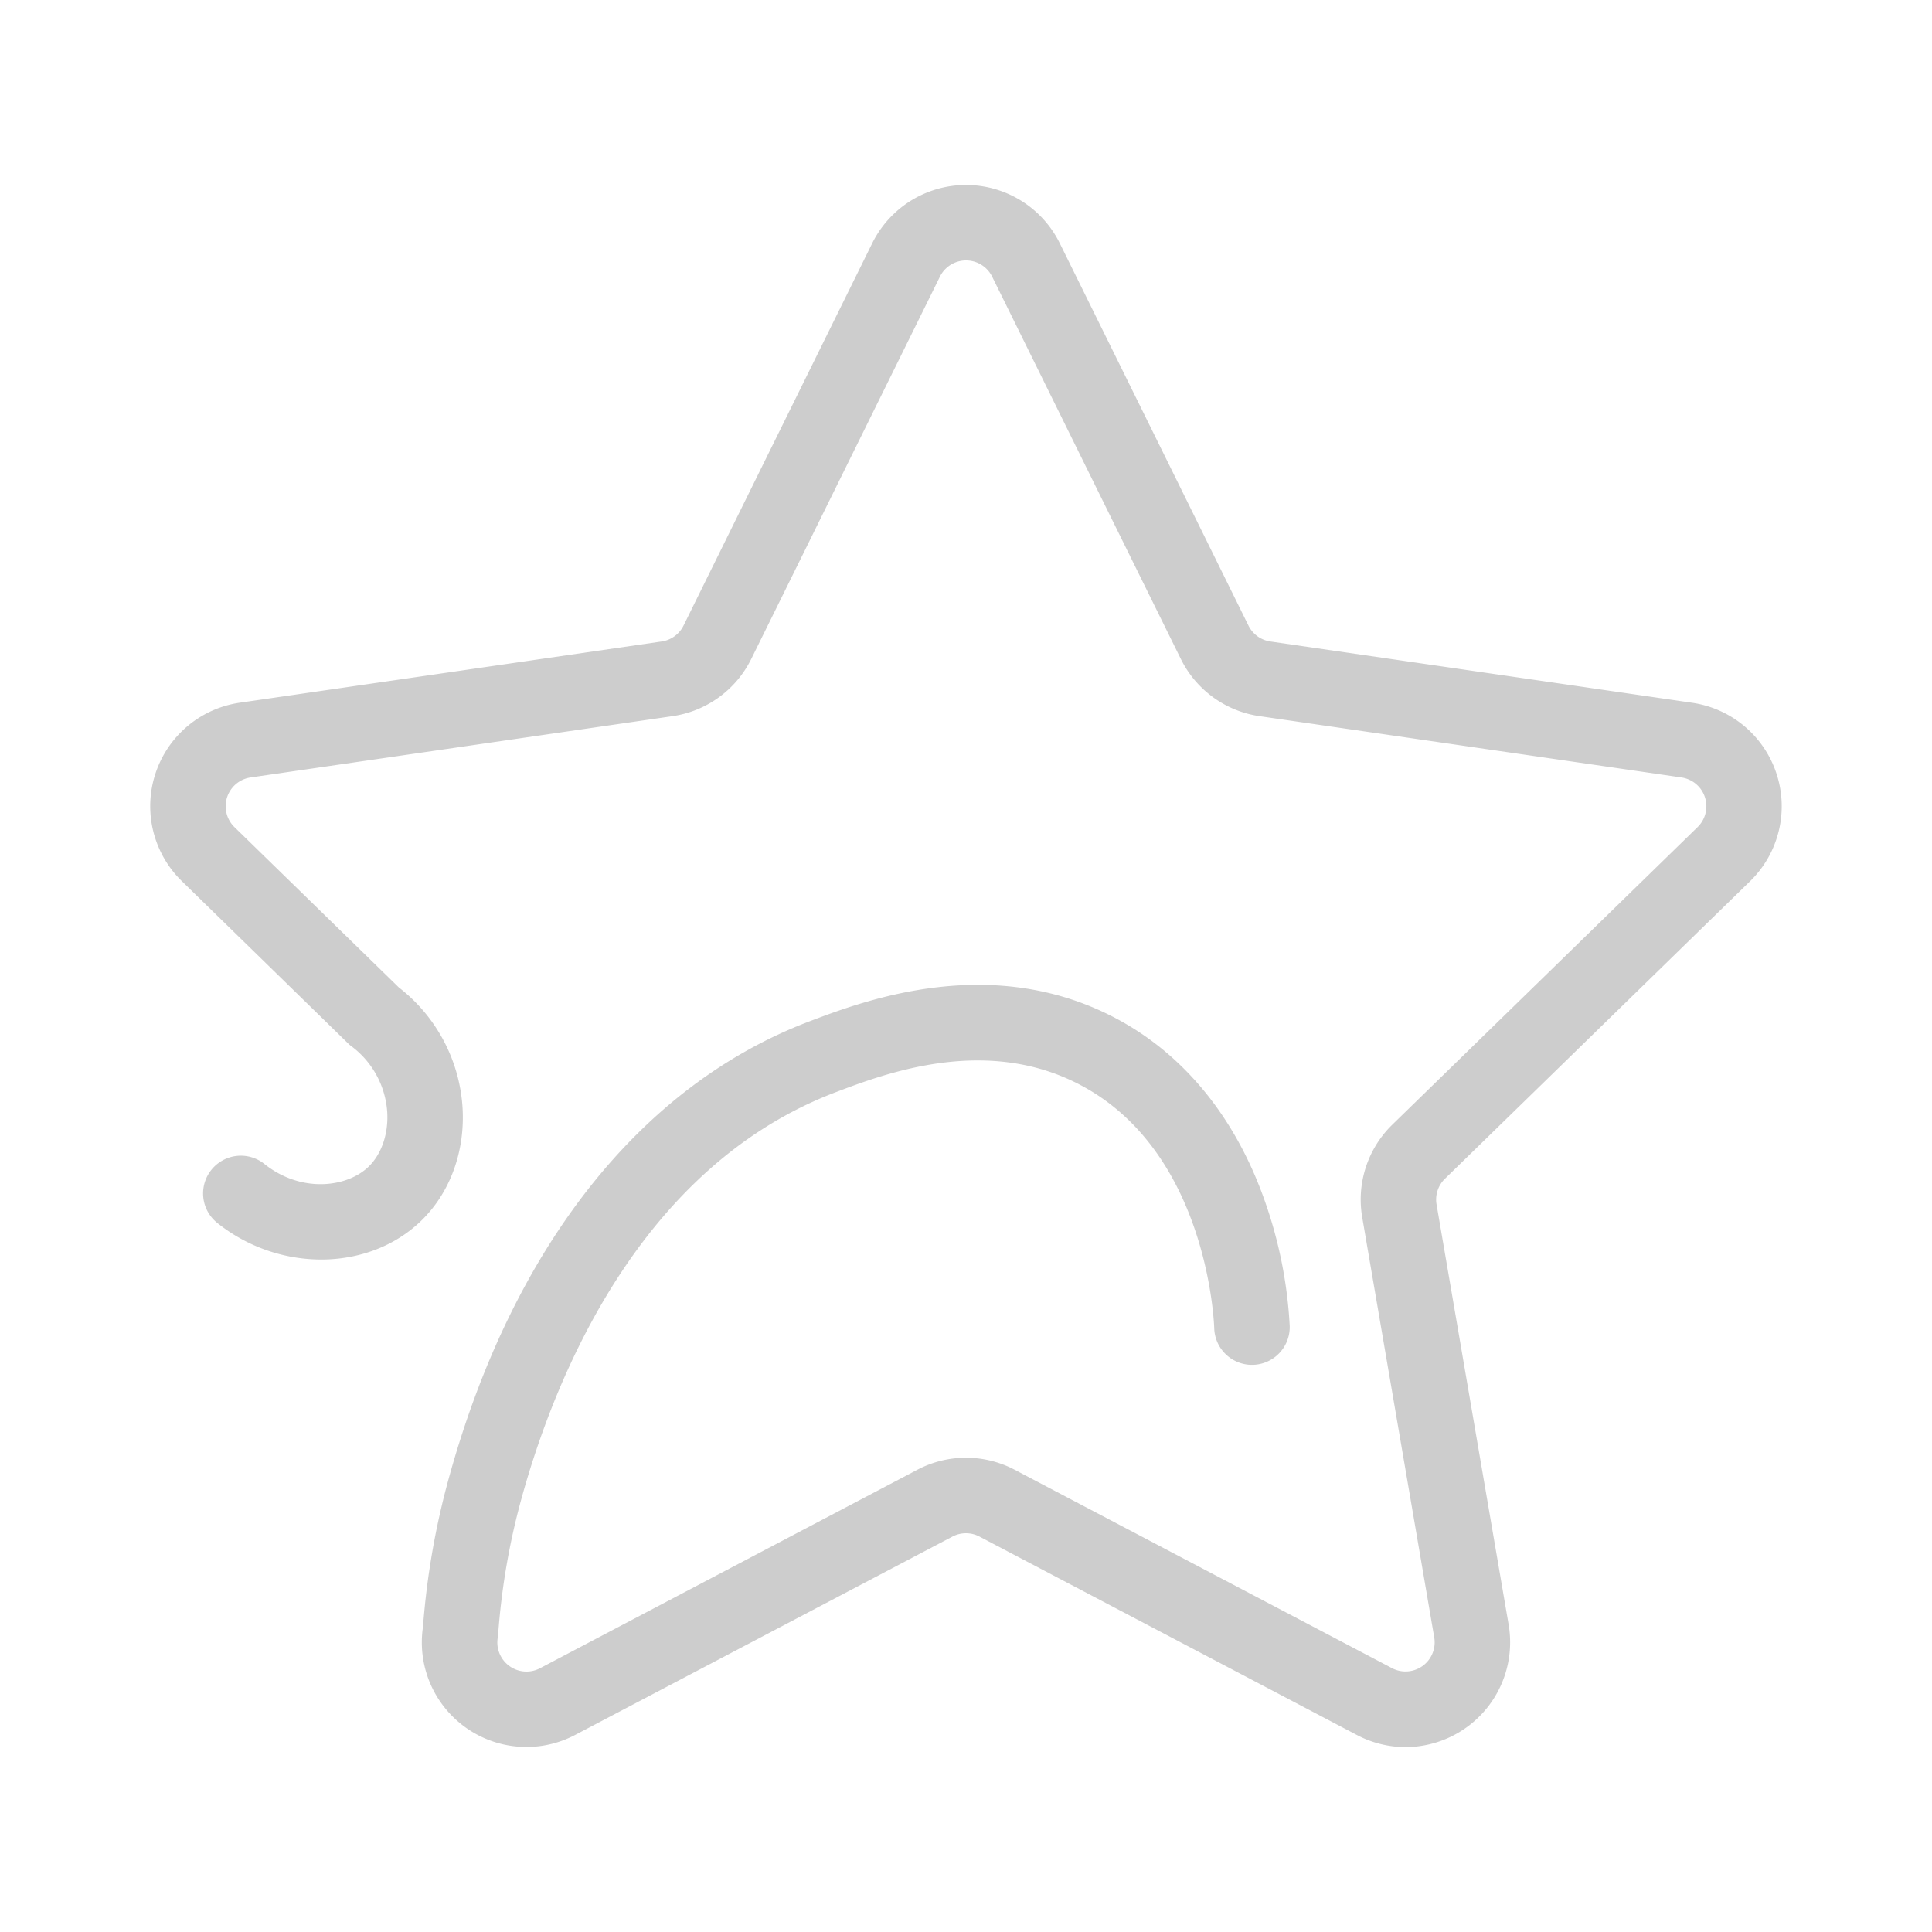 <?xml version="1.0" standalone="no"?><!DOCTYPE svg PUBLIC "-//W3C//DTD SVG 1.1//EN" "http://www.w3.org/Graphics/SVG/1.1/DTD/svg11.dtd"><svg t="1605755576810" class="icon" viewBox="0 0 1024 1024" version="1.1" xmlns="http://www.w3.org/2000/svg" p-id="986" xmlns:xlink="http://www.w3.org/1999/xlink" width="200" height="200"><defs><style type="text/css"></style></defs><path d="M745 926a55.45 55.45 0 0 1-25.84-6.43l-200-105.14a15.39 15.39 0 0 0-14.36 0l-200 105.14a55.44 55.44 0 0 1-80.6-57.38 412 412 0 0 1 13.48-78C271.32 661.58 339.27 575.37 429 541.35c29.35-11.12 98.08-37.16 164.76-0.36 35.09 19.36 61.65 52.59 76.81 96.1a236.4 236.4 0 0 1 13 65.63 20 20 0 1 1-40 1.33c-0.12-3.74-3.78-92-69.13-128-50.48-27.86-105-7.19-131.25 2.75-104.54 39.58-149.46 152.26-166.92 215.9a371.37 371.37 0 0 0-12.22 71.23l-0.07 1-0.16 1a15.44 15.44 0 0 0 22.39 16.27l200-105.2a55.41 55.41 0 0 1 51.58 0l200 105.15a15.44 15.44 0 0 0 22.39-16.27L722 645.17a55.44 55.44 0 0 1 15.95-49.07l161.8-157.71a15.43 15.43 0 0 0-8.56-26.32l-223.6-32.49a55.4 55.4 0 0 1-41.73-30.33l-100-202.62a15.44 15.44 0 0 0-27.68 0l-100 202.62a55.4 55.4 0 0 1-41.73 30.33l-223.63 32.49a15.43 15.43 0 0 0-8.55 26.32l87.15 85a87.42 87.42 0 0 1 33.72 63.38c1.48 23.24-6.43 45.14-21.72 60.08-14.11 13.8-33.36 20.73-53.21 20.73a88.55 88.55 0 0 1-55.06-19.41 20 20 0 0 1 25-31.24c19.25 15.4 43.7 12.68 55.32 1.32 6.84-6.69 10.49-17.51 9.76-28.94a47.47 47.47 0 0 0-19-34.81l-1-0.76L96.35 467a55.44 55.44 0 0 1 30.72-94.55L350.68 340a15.4 15.4 0 0 0 11.61-8.44l100-202.62a55.44 55.44 0 0 1 99.42 0l100 202.62a15.4 15.4 0 0 0 11.61 8.44l223.61 32.49A55.44 55.44 0 0 1 927.65 467l-161.8 157.75a15.41 15.41 0 0 0-4.44 13.66l38.2 222.7A55.55 55.55 0 0 1 745 926z" p-id="987" fill="#cdcdcd"></path></svg>